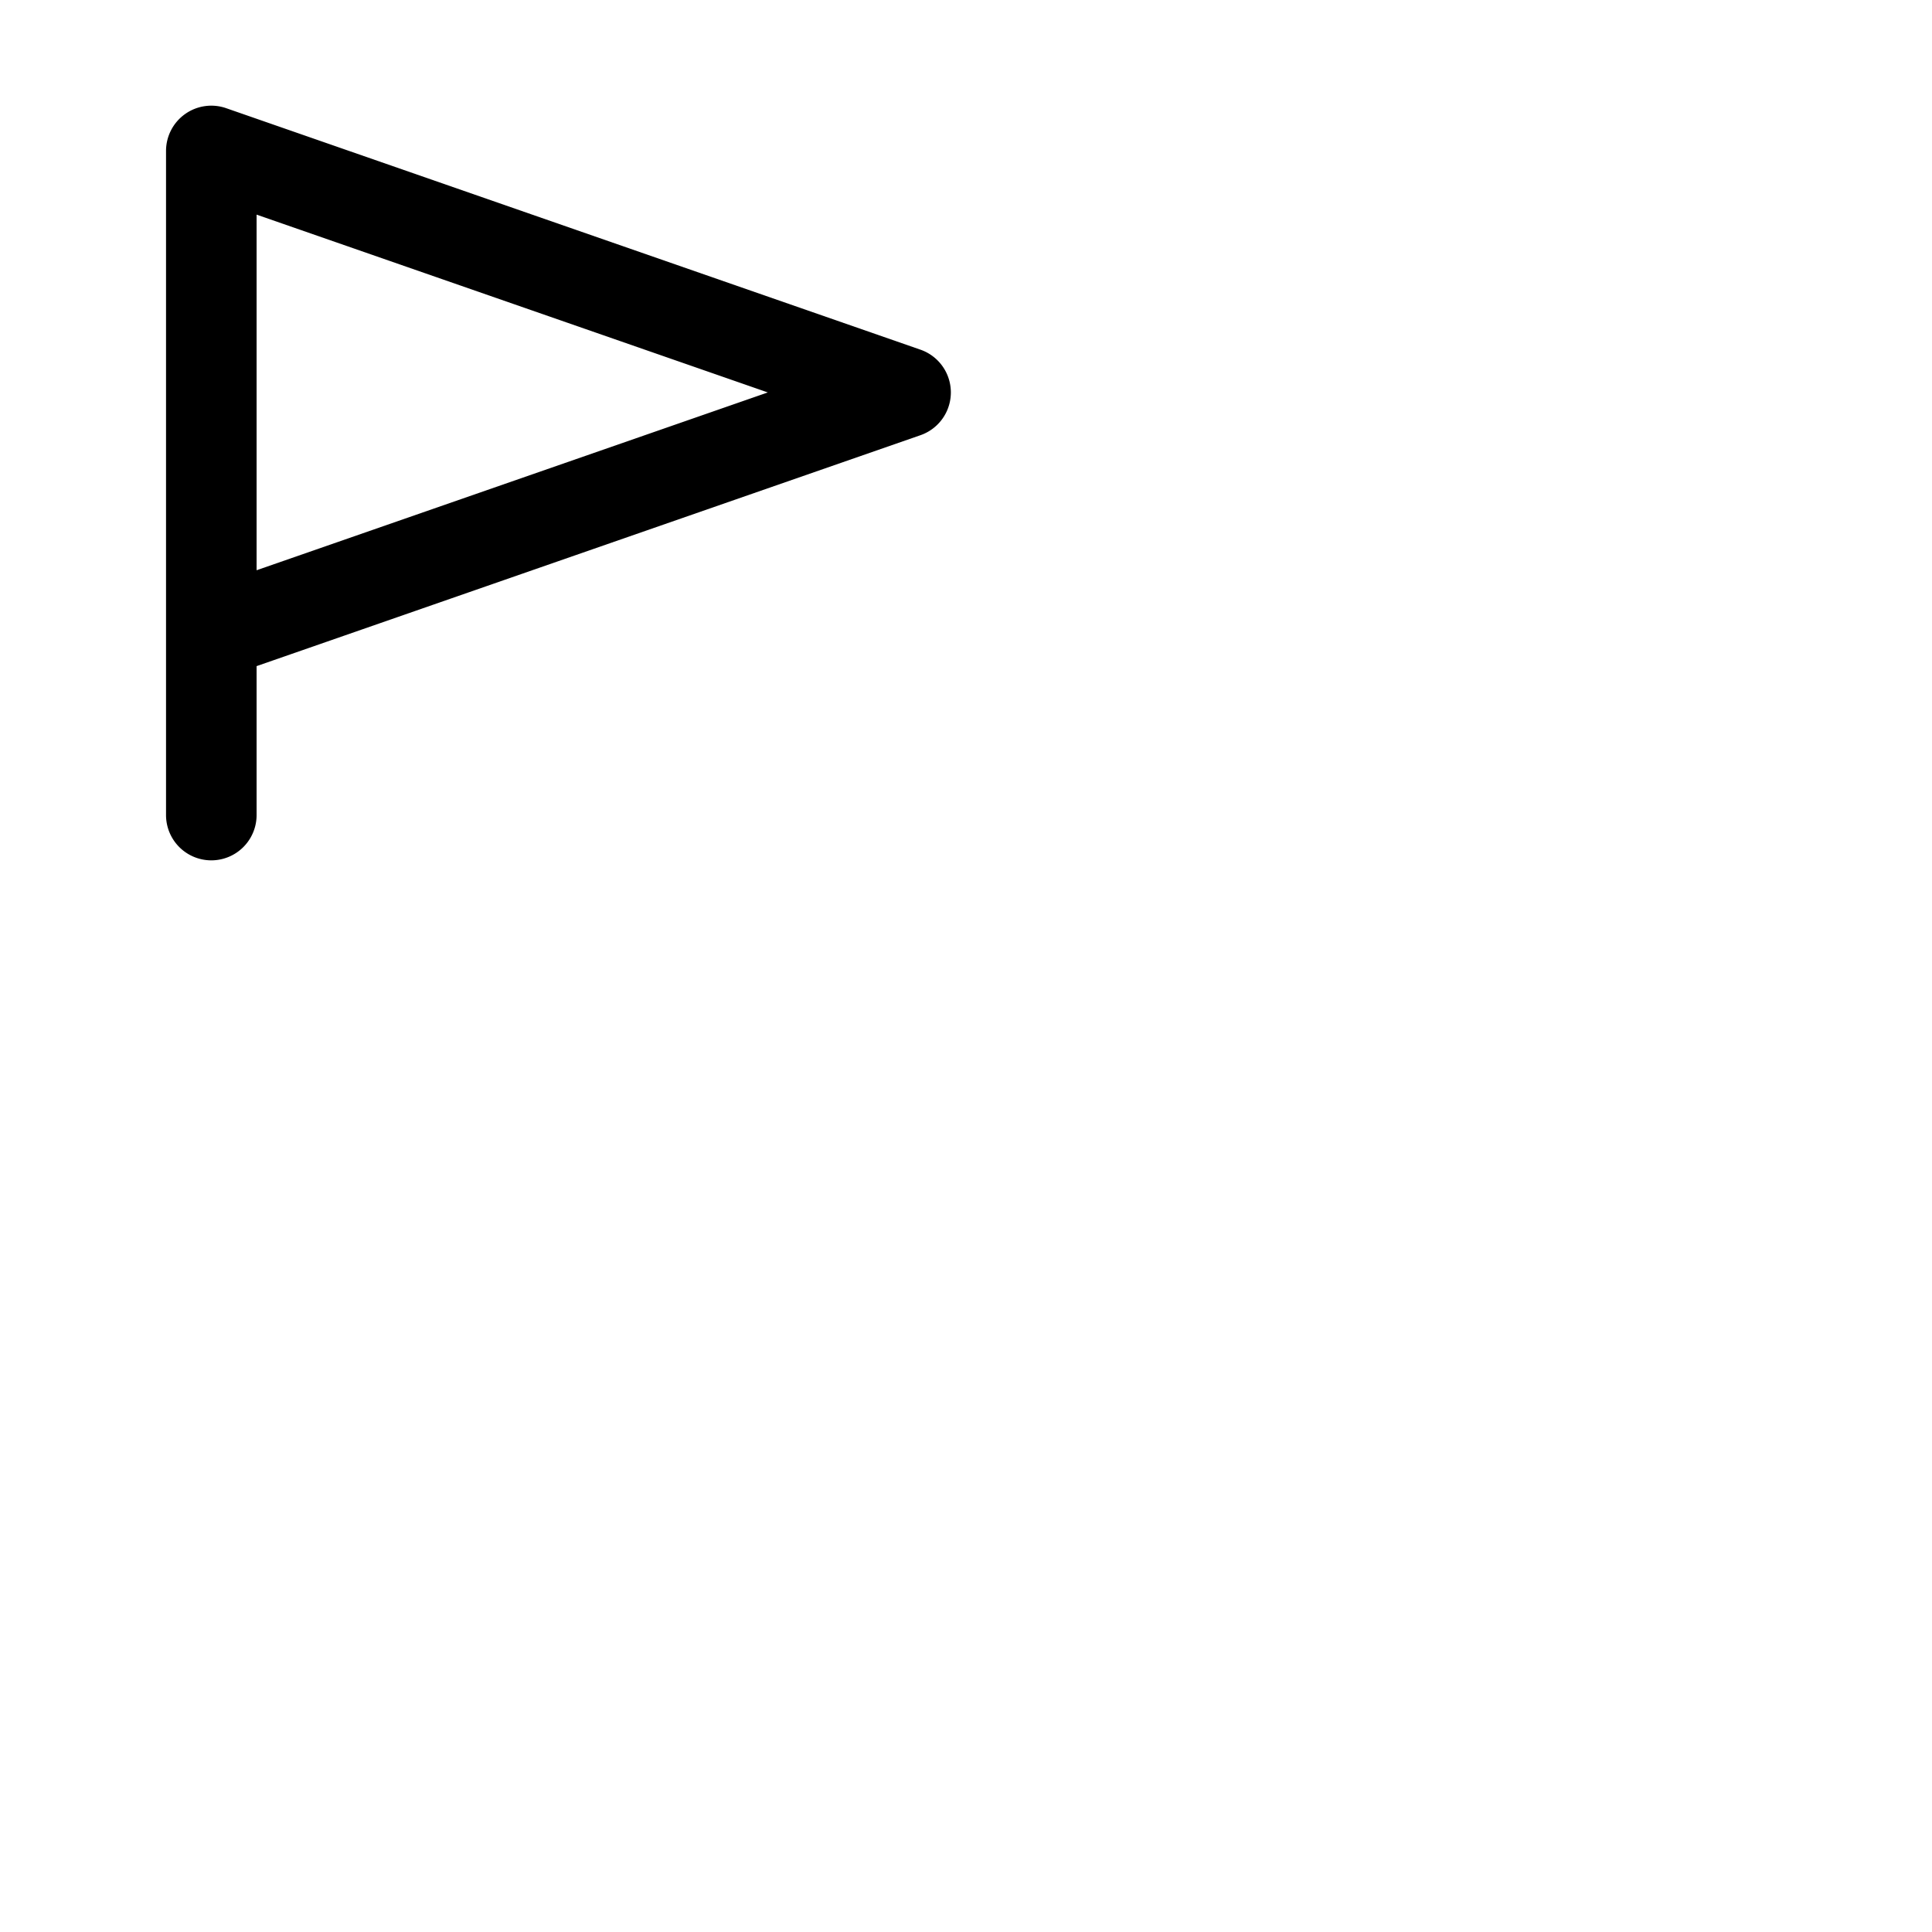 <svg xmlns="http://www.w3.org/2000/svg" version="1.1" viewBox="0 0 512 512" fill="currentColor"><path fill="currentColor" d="m243.94 92.67l-184-64A12 12 0 0 0 44 40v176a12 12 0 0 0 24 0v-39.47l175.94-61.2a12 12 0 0 0 0-22.66M68 151.12V56.88L203.47 104Z"/></svg>